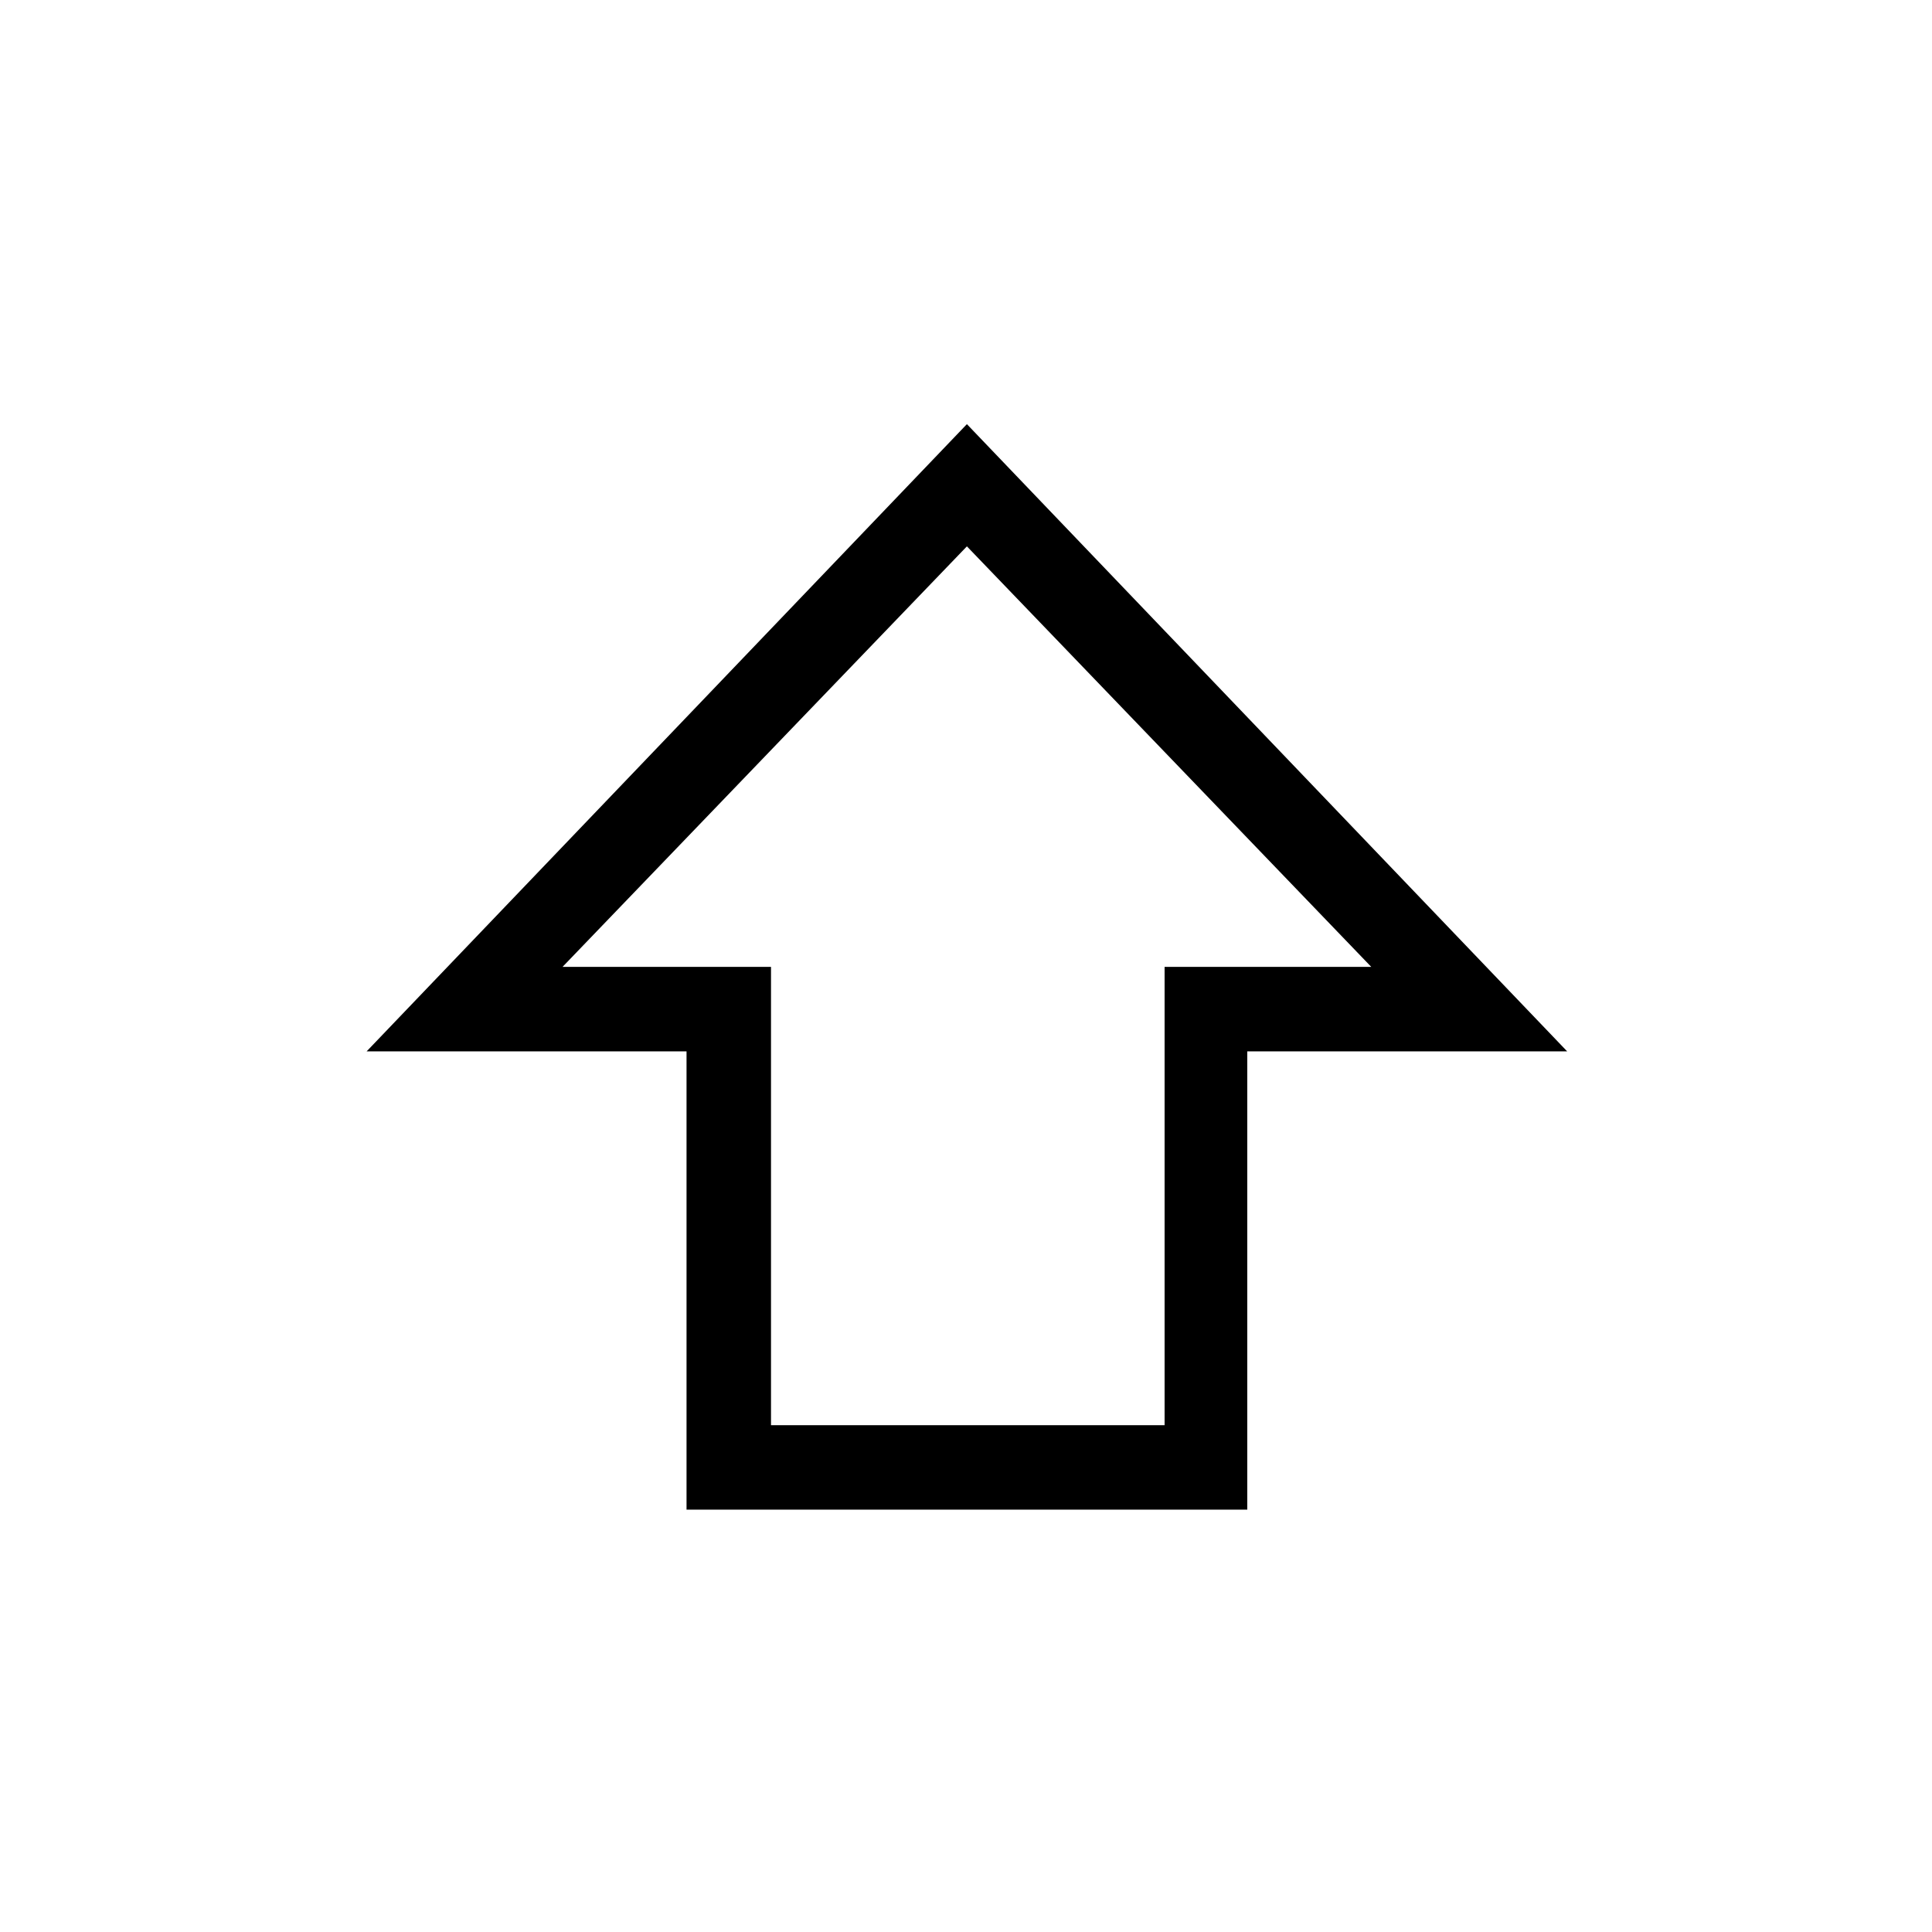 <svg width="1075" height="1075" viewBox="0 0 1075 1075" fill="none" xmlns="http://www.w3.org/2000/svg">
<path d="M538 236L872 585H694V840H382V585H204L538 236ZM694 538H763L538 304L313 538H429V793H648V538H694Z" fill="black"/>
</svg>
